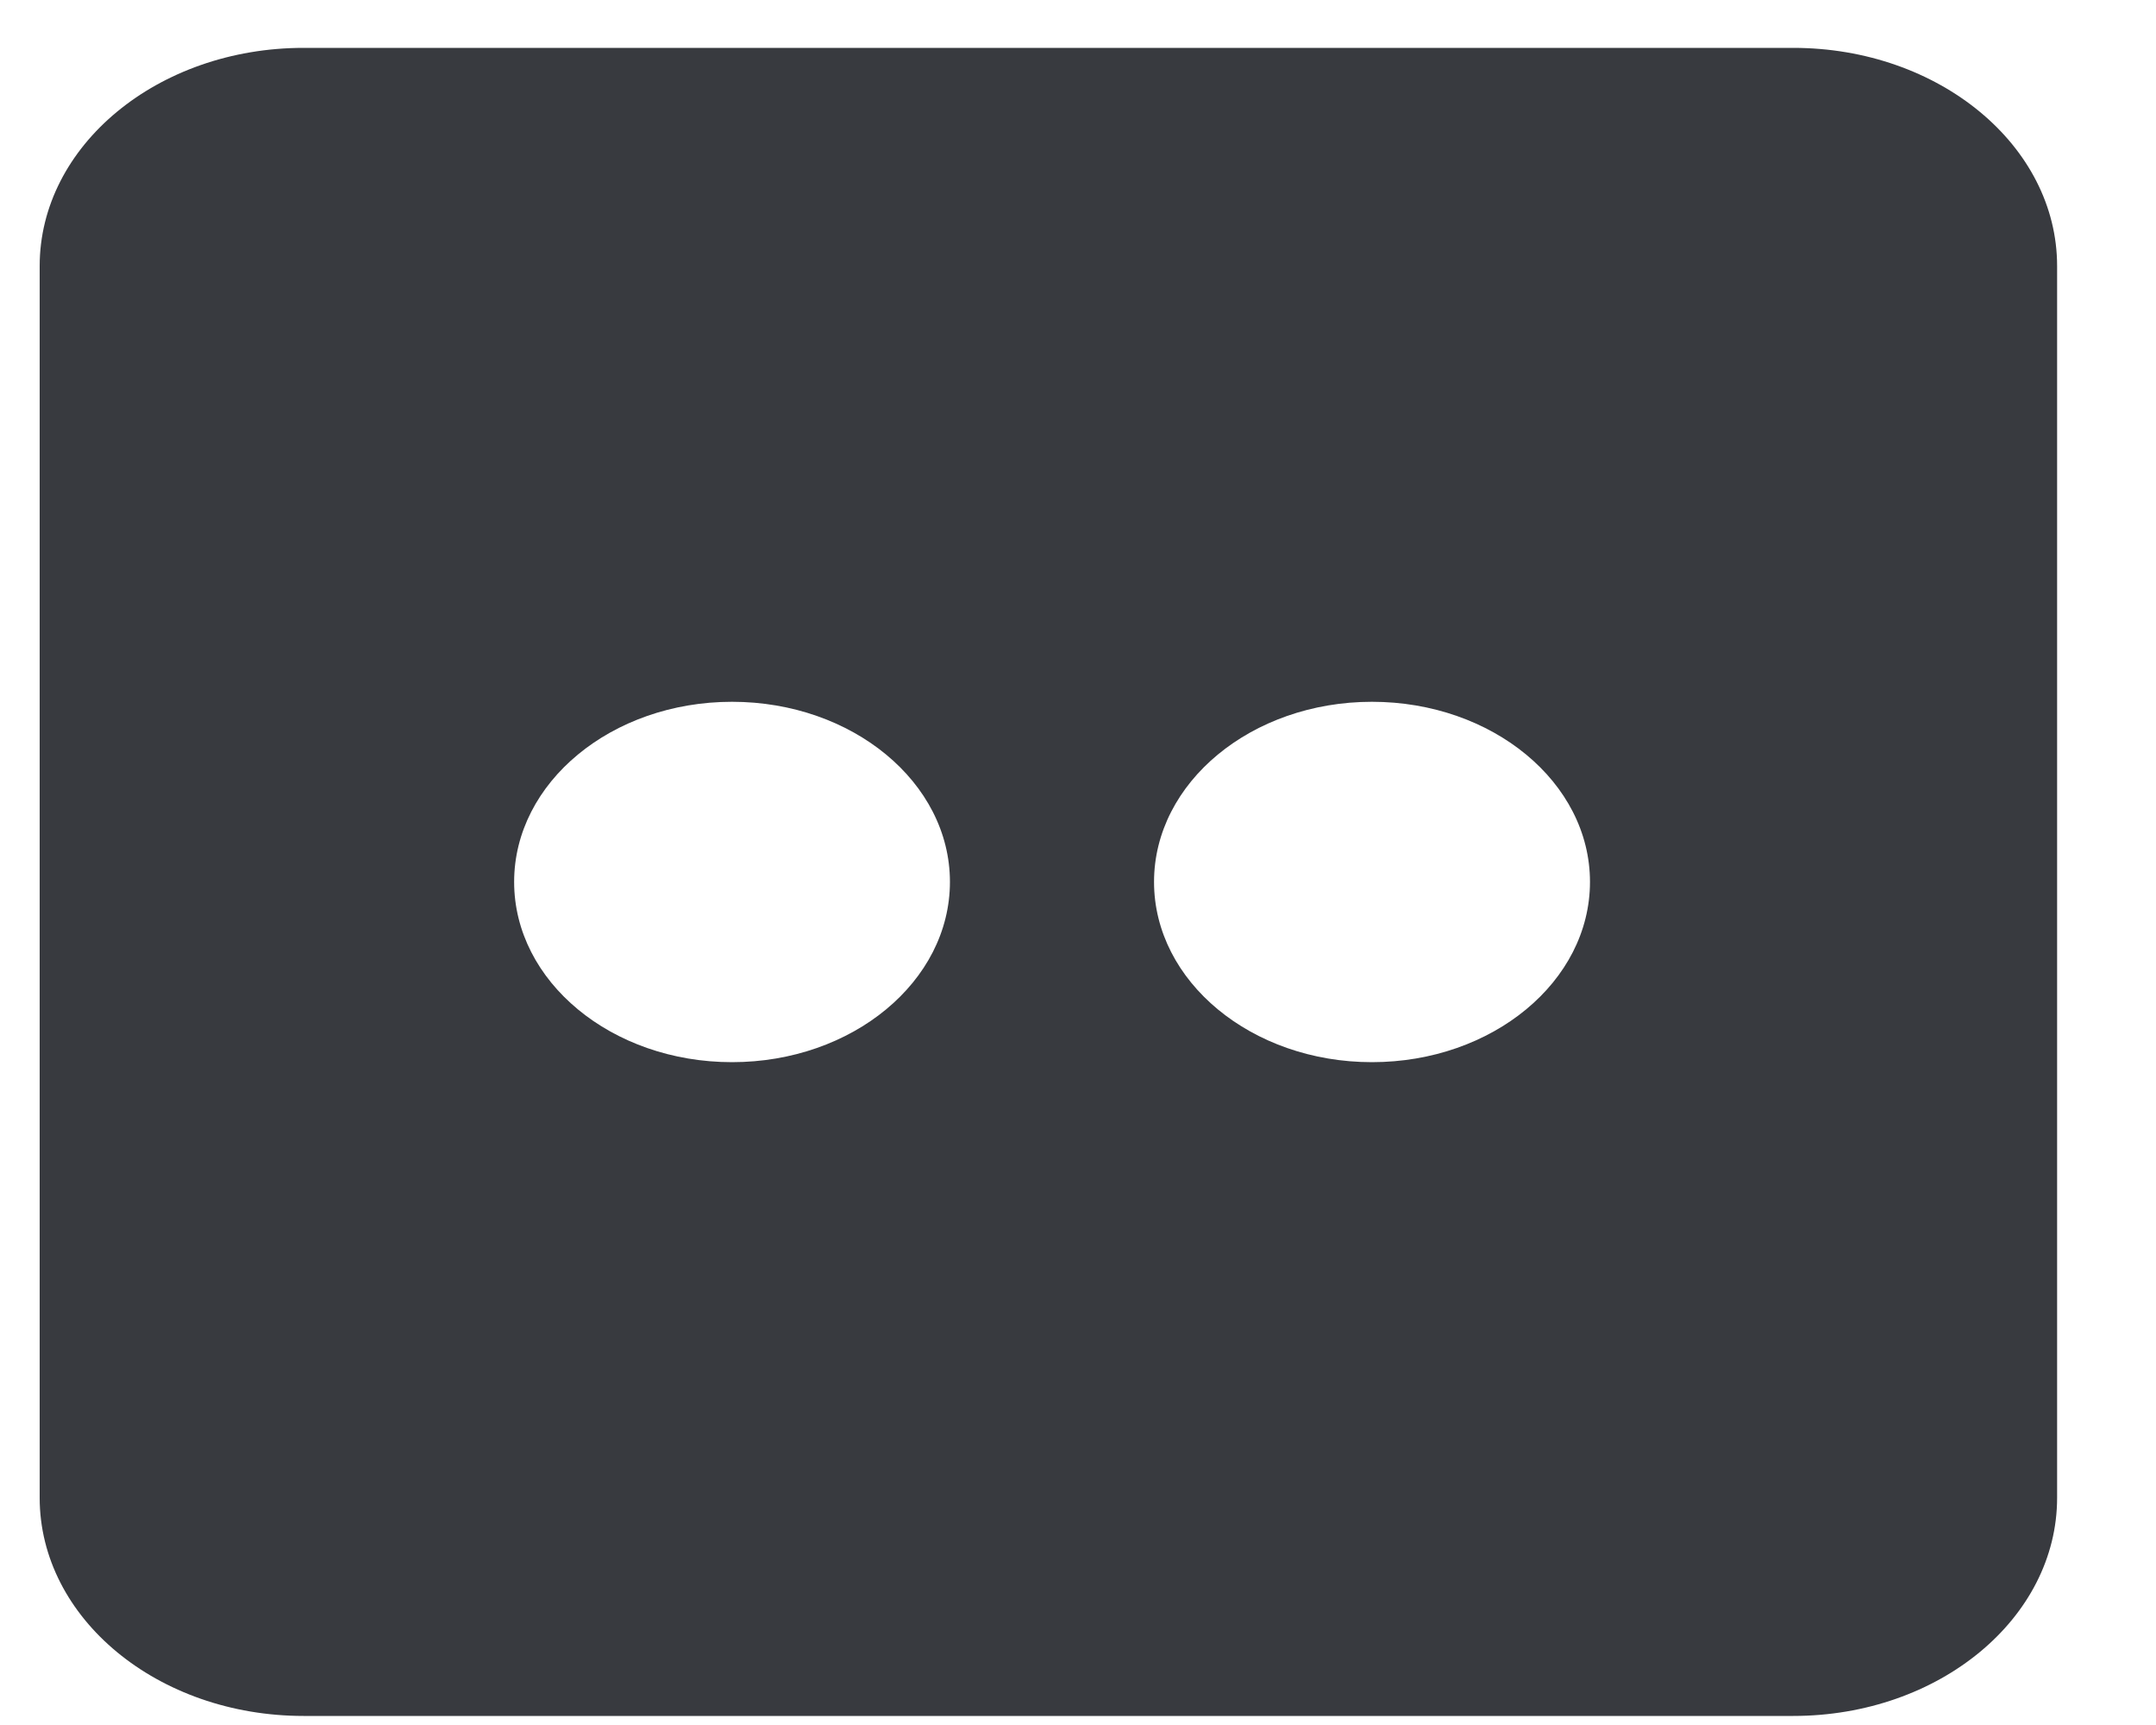 <svg width="15" height="12" viewBox="0 0 15 12" fill="none" xmlns="http://www.w3.org/2000/svg">
<path d="M14.312 1.851C14.312 1.013 13.49 0.333 12.476 0.333H2.112C1.098 0.333 0.276 1.013 0.276 1.851V10.419C0.276 11.258 1.098 11.937 2.112 11.937H12.476C13.49 11.937 14.312 11.258 14.312 10.419V1.851ZM5.093 7.389C4.255 7.389 3.577 6.828 3.577 6.135C3.577 5.443 4.255 4.882 5.093 4.882C5.93 4.882 6.609 5.443 6.609 6.135C6.609 6.828 5.93 7.389 5.093 7.389ZM9.545 7.389C8.708 7.389 8.029 6.828 8.029 6.135C8.029 5.443 8.708 4.882 9.545 4.882C10.383 4.882 11.062 5.443 11.062 6.135C11.062 6.828 10.383 7.389 9.545 7.389Z" fill="#383A3F"/>
</svg>
